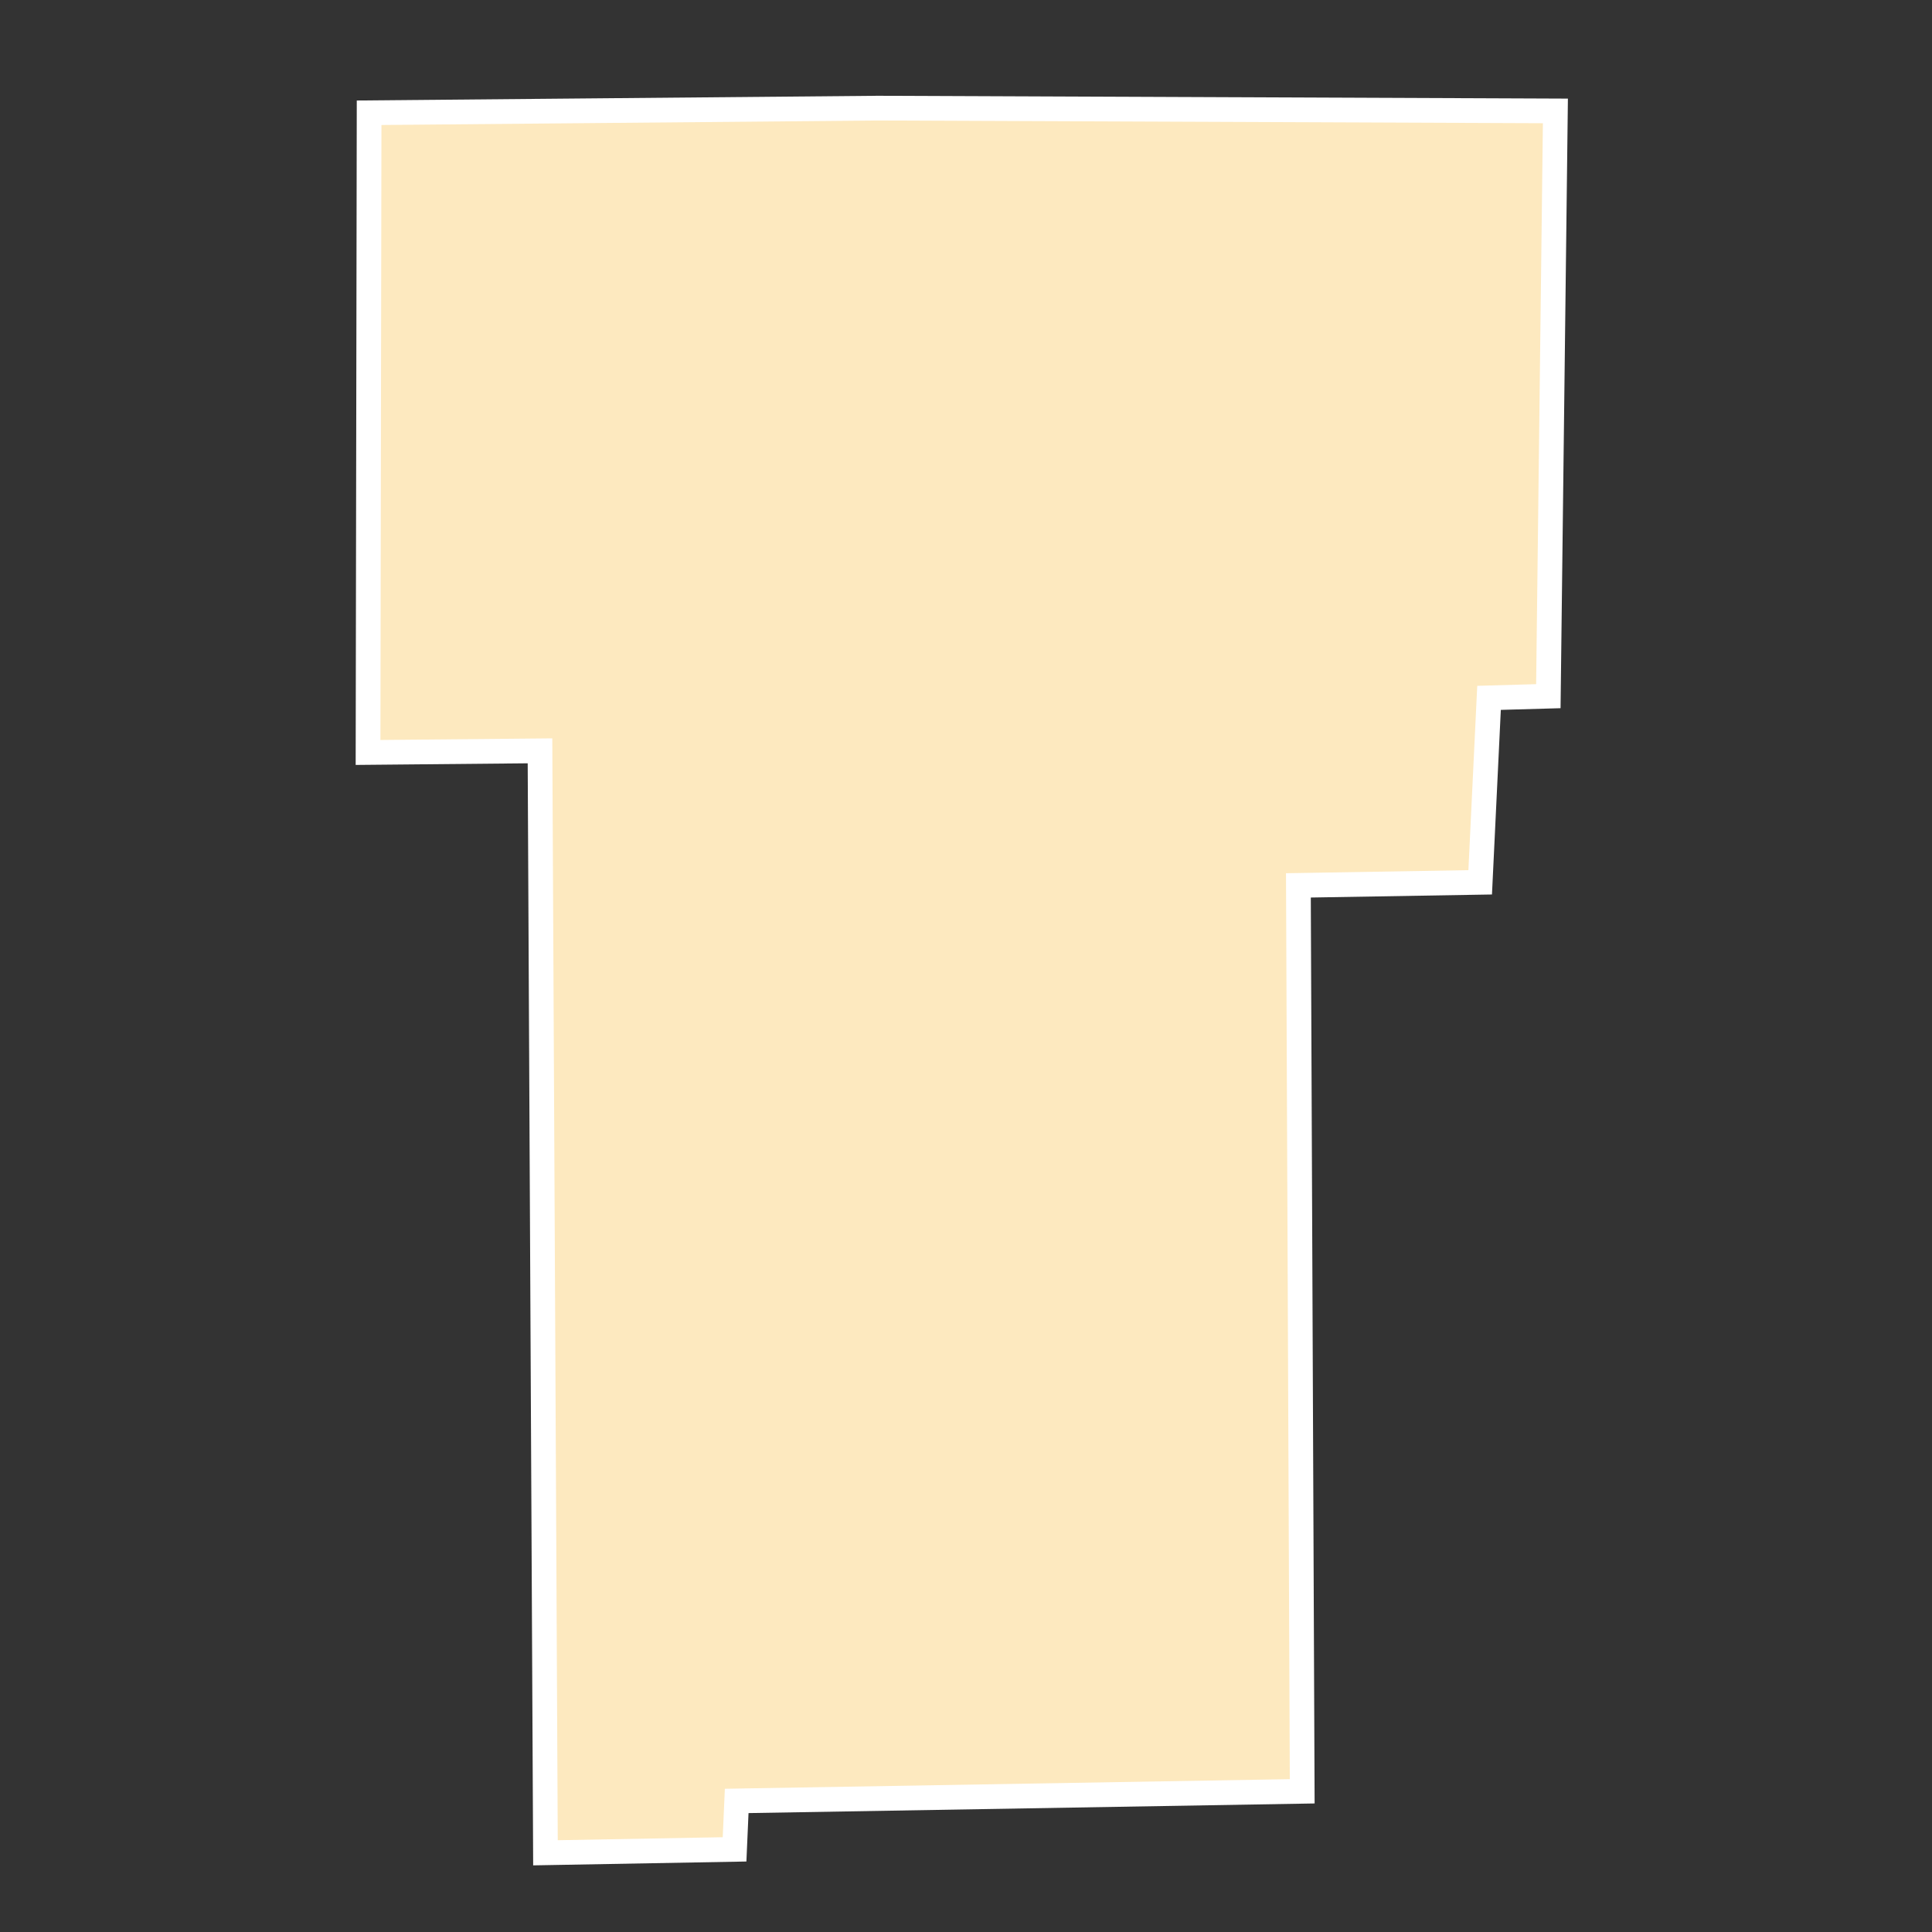 <?xml version="1.0" encoding="UTF-8"?>
<svg id="County_Labels" data-name="County Labels" xmlns="http://www.w3.org/2000/svg" viewBox="0 0 1000 1000">
  <rect x="0" y="0" width="1000" height="1000" fill="#333333" stroke="none"/>
  <polygon points="380.21 957.23 282.33 959 279.5 388.63 190.5 389.47 191.05 58.36 454.5 55.97 805.07 57.41 801.42 360.34 770.72 361.21 766.14 456.69 672.05 458.27 674.02 927.18 381.31 932.16 380.21 957.23" fill="#fde9bf" fill-rule="evenodd" stroke="#fff" stroke-miterlimit="10" stroke-width="12.79"/>
</svg>